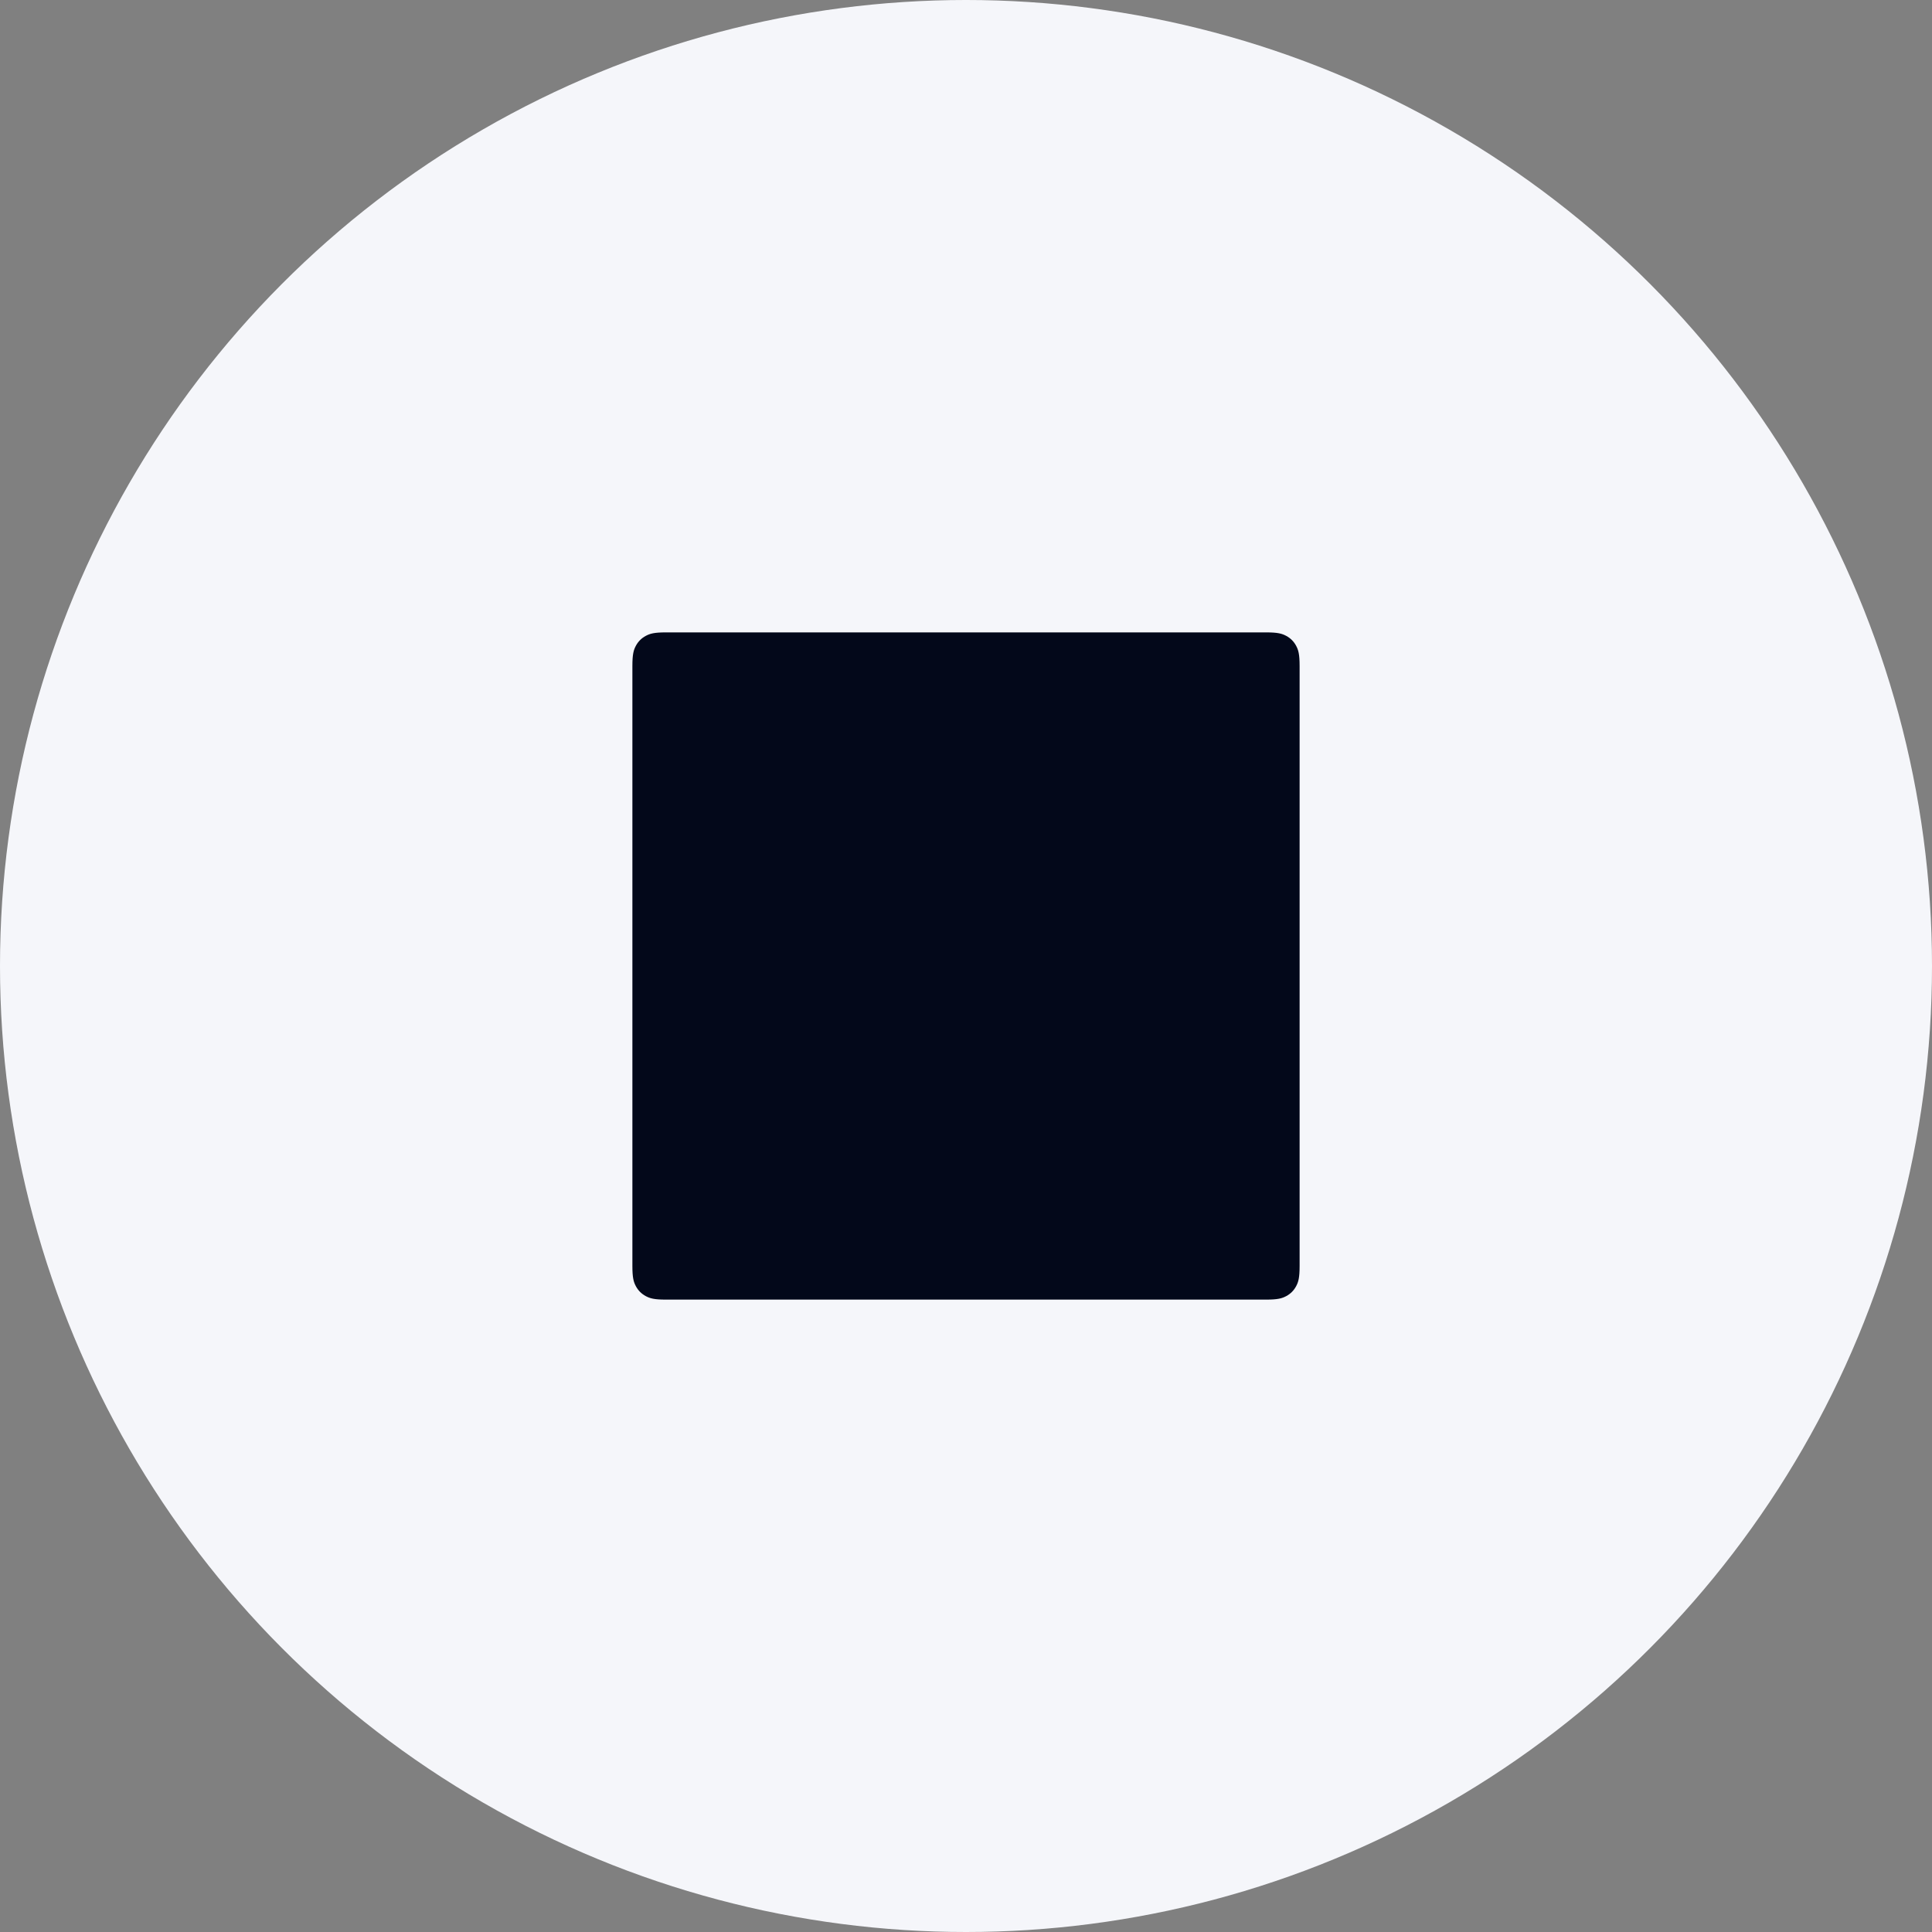 <?xml version="1.0" encoding="UTF-8"?>
<svg width="148px" height="148px" viewBox="0 0 148 148" version="1.1" xmlns="http://www.w3.org/2000/svg" xmlns:xlink="http://www.w3.org/1999/xlink">
    <rect x="0" y="0" width="148" height="148" fill="#808080" stroke="none"/>
    <!-- Generator: Sketch 56.2 (81672) - https://sketch.com -->
    <title>编组备份</title>
    <desc>Created with Sketch.</desc>
    <g id="组件" stroke="none" stroke-width="1" fill="none" fill-rule="evenodd">
        <g id="接口_媒体_录音_停止_icon_黑色">
            <g id="编组备份">
                <circle id="椭圆形" fill="#F5F6FA" cx="74" cy="74" r="74"></circle>
                <g id="接口/媒体/背景音乐/停止/icon备份" transform="translate(34, 34)">
                    <g id="icon/我的收藏/语音_72" stroke-width="1"></g>
                    <path d="M17.008,14.444 L62.992,14.444 C63.883,14.444 64.206,14.537 64.532,14.712 C64.858,14.886 65.114,15.142 65.288,15.468 C65.463,15.794 65.556,16.117 65.556,17.008 L65.556,62.992 C65.556,63.883 65.463,64.206 65.288,64.532 C65.114,64.858 64.858,65.114 64.532,65.288 C64.206,65.463 63.883,65.556 62.992,65.556 L17.008,65.556 C16.117,65.556 15.794,65.463 15.468,65.288 C15.142,65.114 14.886,64.858 14.712,64.532 C14.537,64.206 14.444,63.883 14.444,62.992 L14.444,17.008 C14.444,16.117 14.537,15.794 14.712,15.468 C14.886,15.142 15.142,14.886 15.468,14.712 C15.794,14.537 16.117,14.444 17.008,14.444 Z" id="矩形" fill="#03081A"></path>
                </g>
            </g>
        </g>
    </g>
</svg>